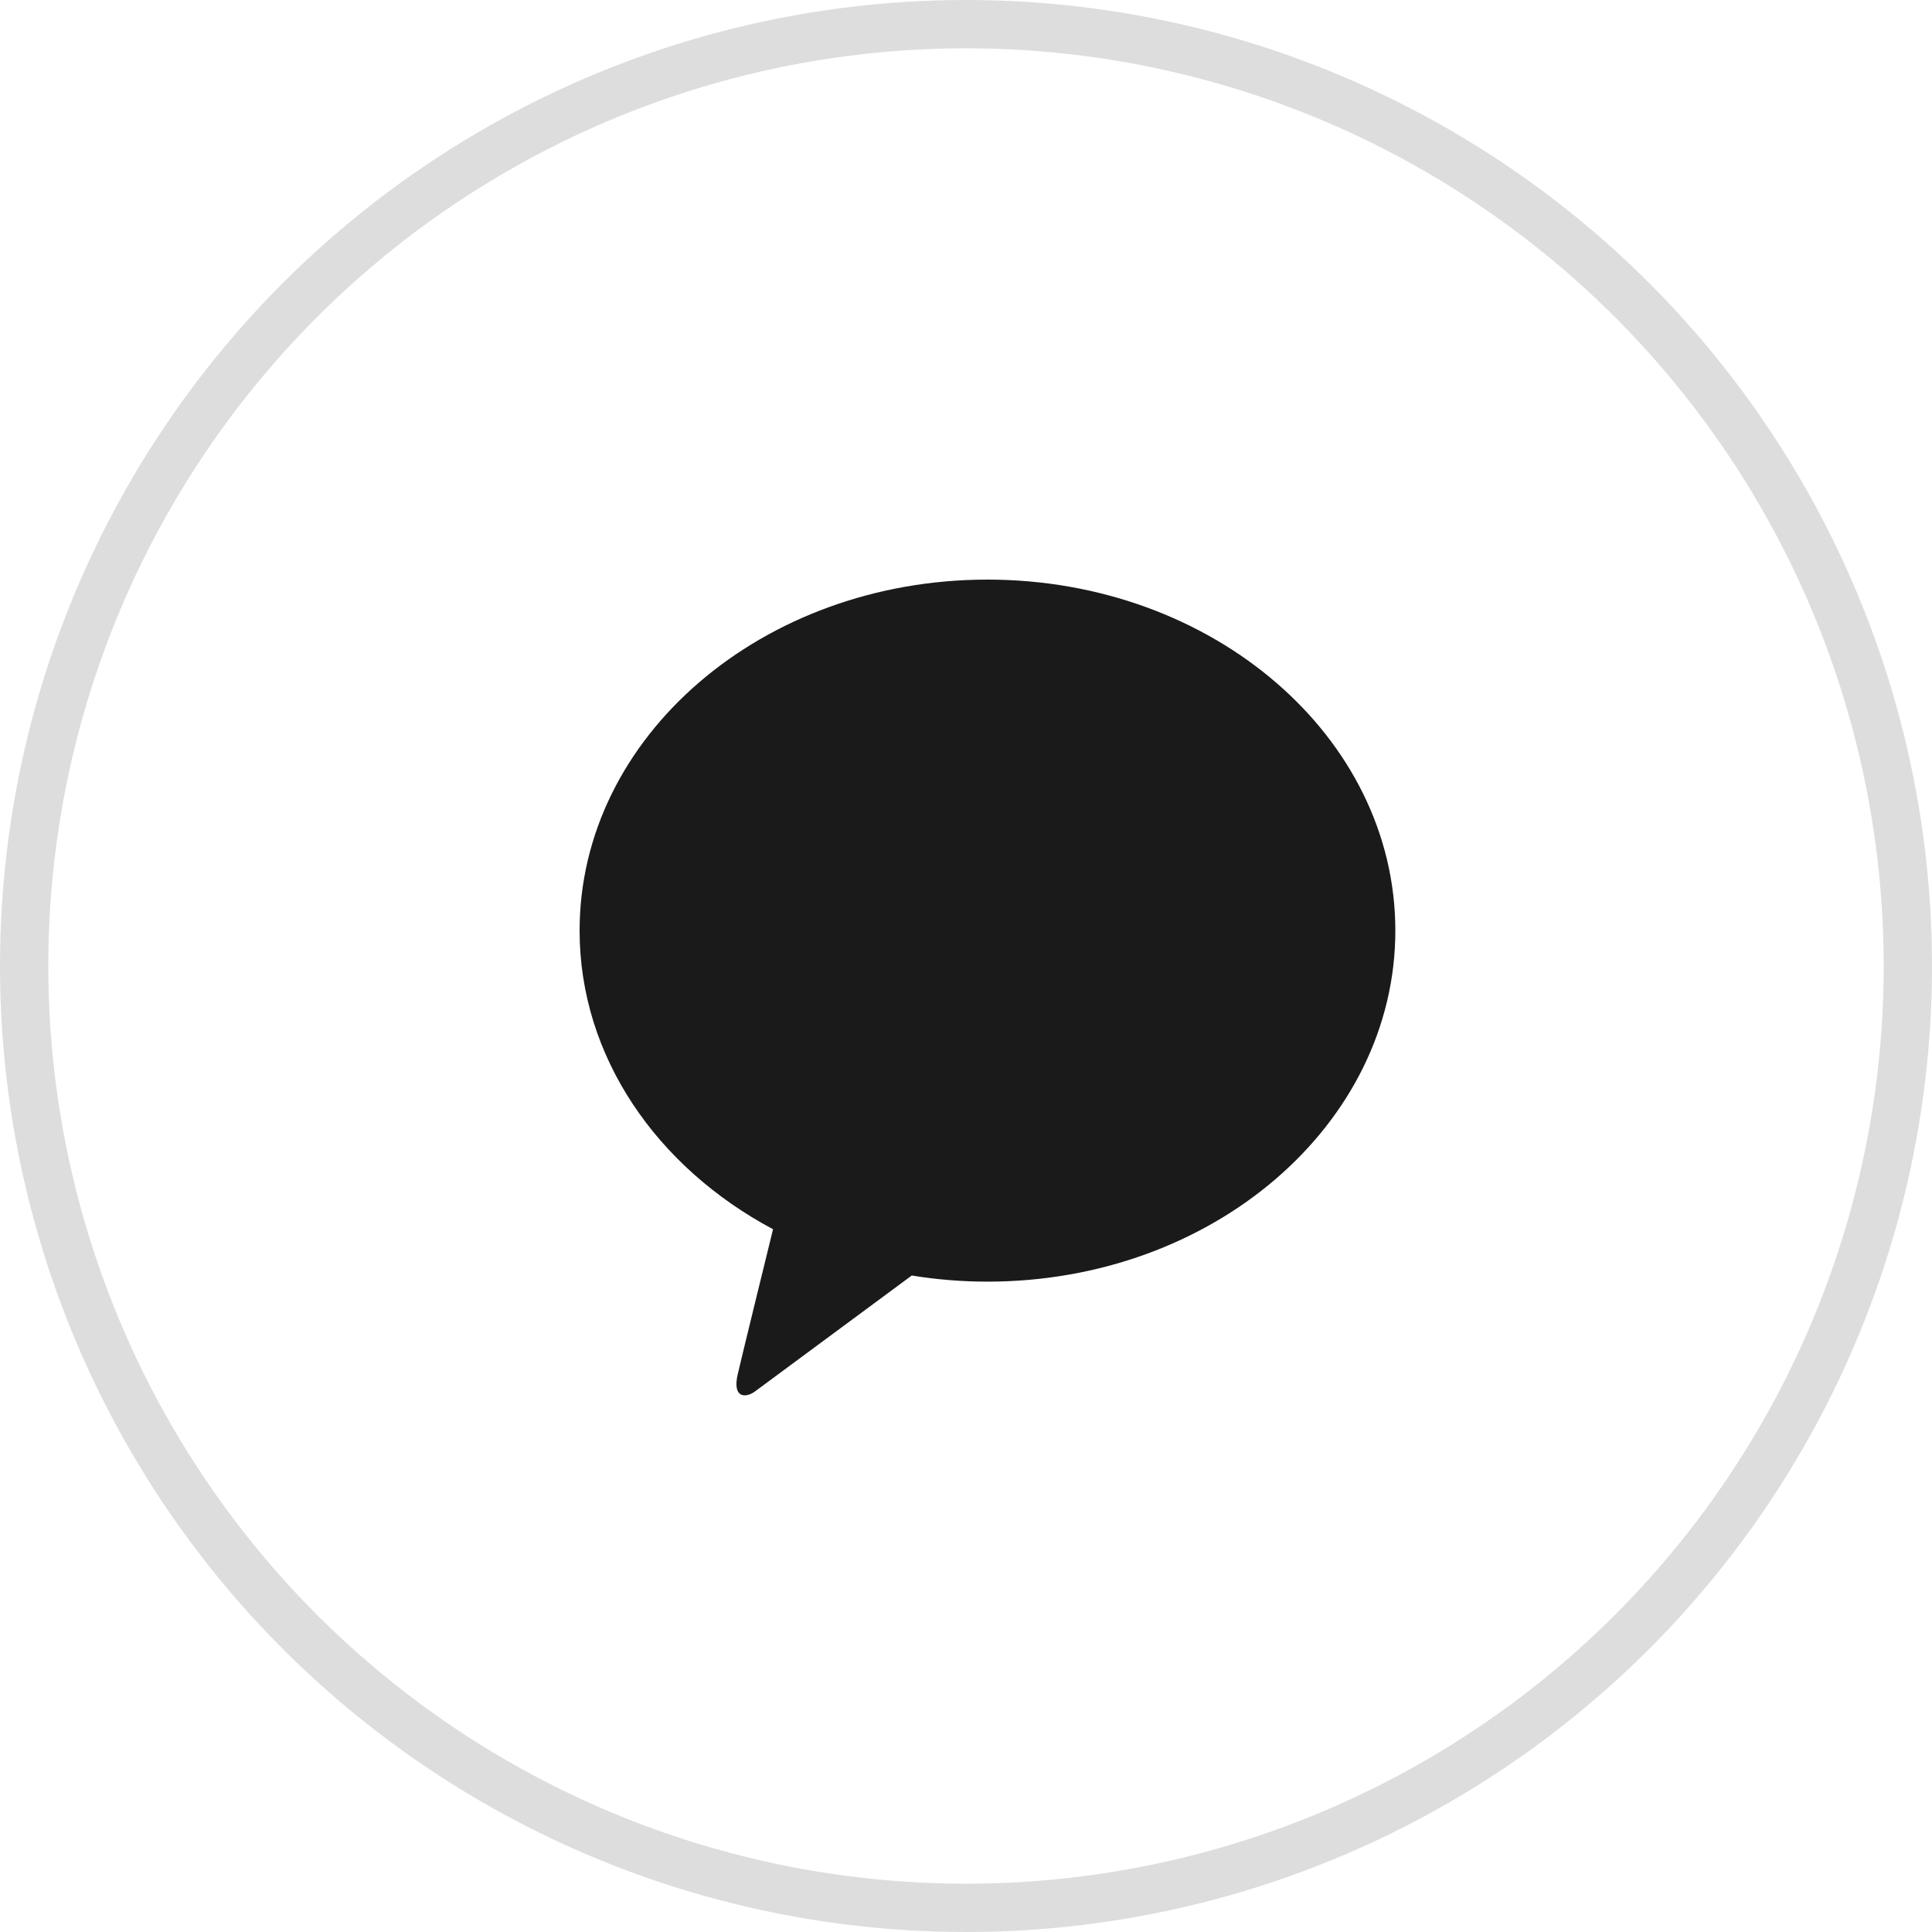 <svg width="40" height="40" viewBox="0 0 40 40" fill="none" xmlns="http://www.w3.org/2000/svg">
<g id="3">
<circle id="Ellipse 156" cx="20" cy="20" r="19.5" stroke="#DDDDDD"/>
<g id="icon_kakao">
<path id="Vector" fill-rule="evenodd" clip-rule="evenodd" d="M20.445 12C15.781 12 12 15.254 12 19.267C12 21.88 13.601 24.169 16.005 25.45C15.829 26.168 15.367 28.049 15.274 28.452C15.158 28.953 15.441 28.945 15.626 28.812C15.771 28.706 17.941 27.102 18.877 26.408C19.385 26.491 19.908 26.535 20.444 26.535C25.108 26.535 28.889 23.282 28.889 19.267C28.889 15.254 25.108 12 20.444 12" fill="#1A1A1A"/>
</g>
</g>
</svg>

